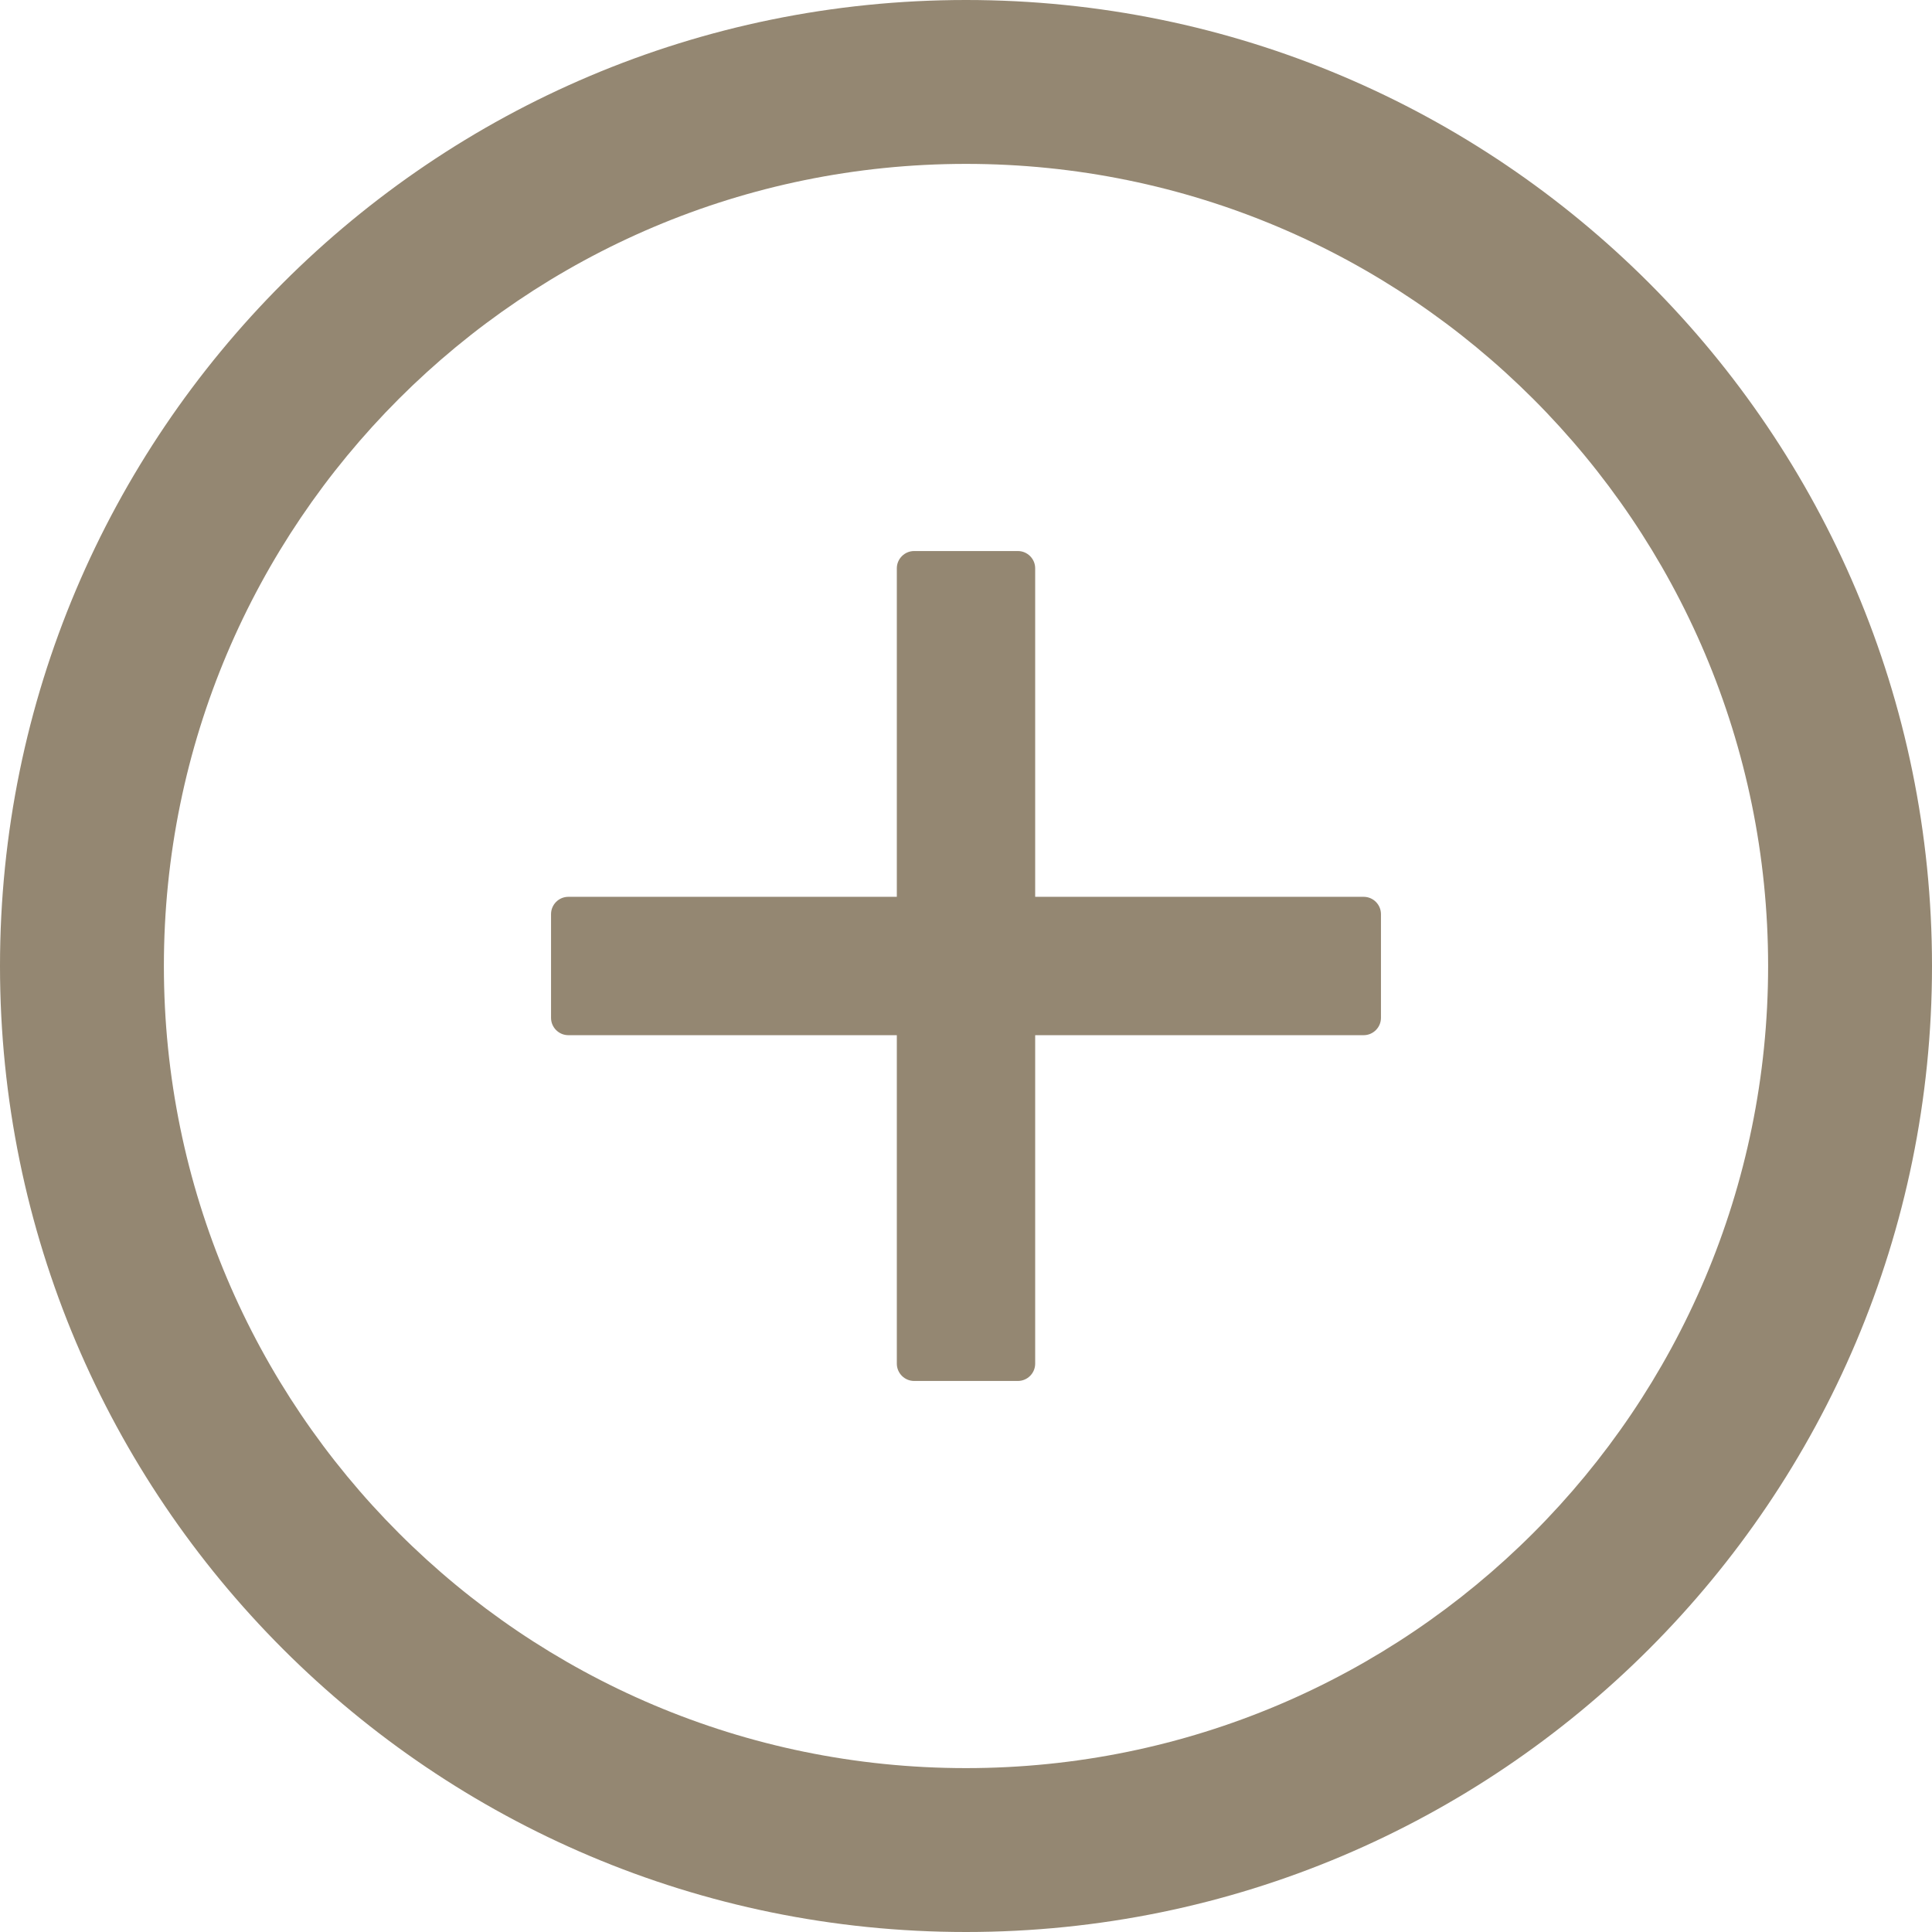 <svg width="46" height="46" viewBox="0 0 46 46" fill="none" xmlns="http://www.w3.org/2000/svg">
<path d="M32.469 21.353H24.647V13.531C24.647 13.305 24.462 13.12 24.235 13.12H21.765C21.539 13.12 21.353 13.305 21.353 13.531V21.353H13.531C13.305 21.353 13.12 21.538 13.12 21.765V24.235C13.12 24.461 13.305 24.647 13.531 24.647H21.353V32.468C21.353 32.695 21.539 32.88 21.765 32.88H24.235C24.462 32.88 24.647 32.695 24.647 32.468V24.647H32.469C32.695 24.647 32.88 24.461 32.88 24.235V21.765C32.88 21.538 32.695 21.353 32.469 21.353Z" fill="#948772"/>
<path d="M23 0C10.299 0 0 10.299 0 23C0 35.701 10.299 46 23 46C35.701 46 46 35.701 46 23C46 10.299 35.701 0 23 0ZM23 42.098C12.455 42.098 3.902 33.545 3.902 23C3.902 12.455 12.455 3.902 23 3.902C33.545 3.902 42.098 12.455 42.098 23C42.098 33.545 33.545 42.098 23 42.098Z" fill="#948772"/>
</svg>

